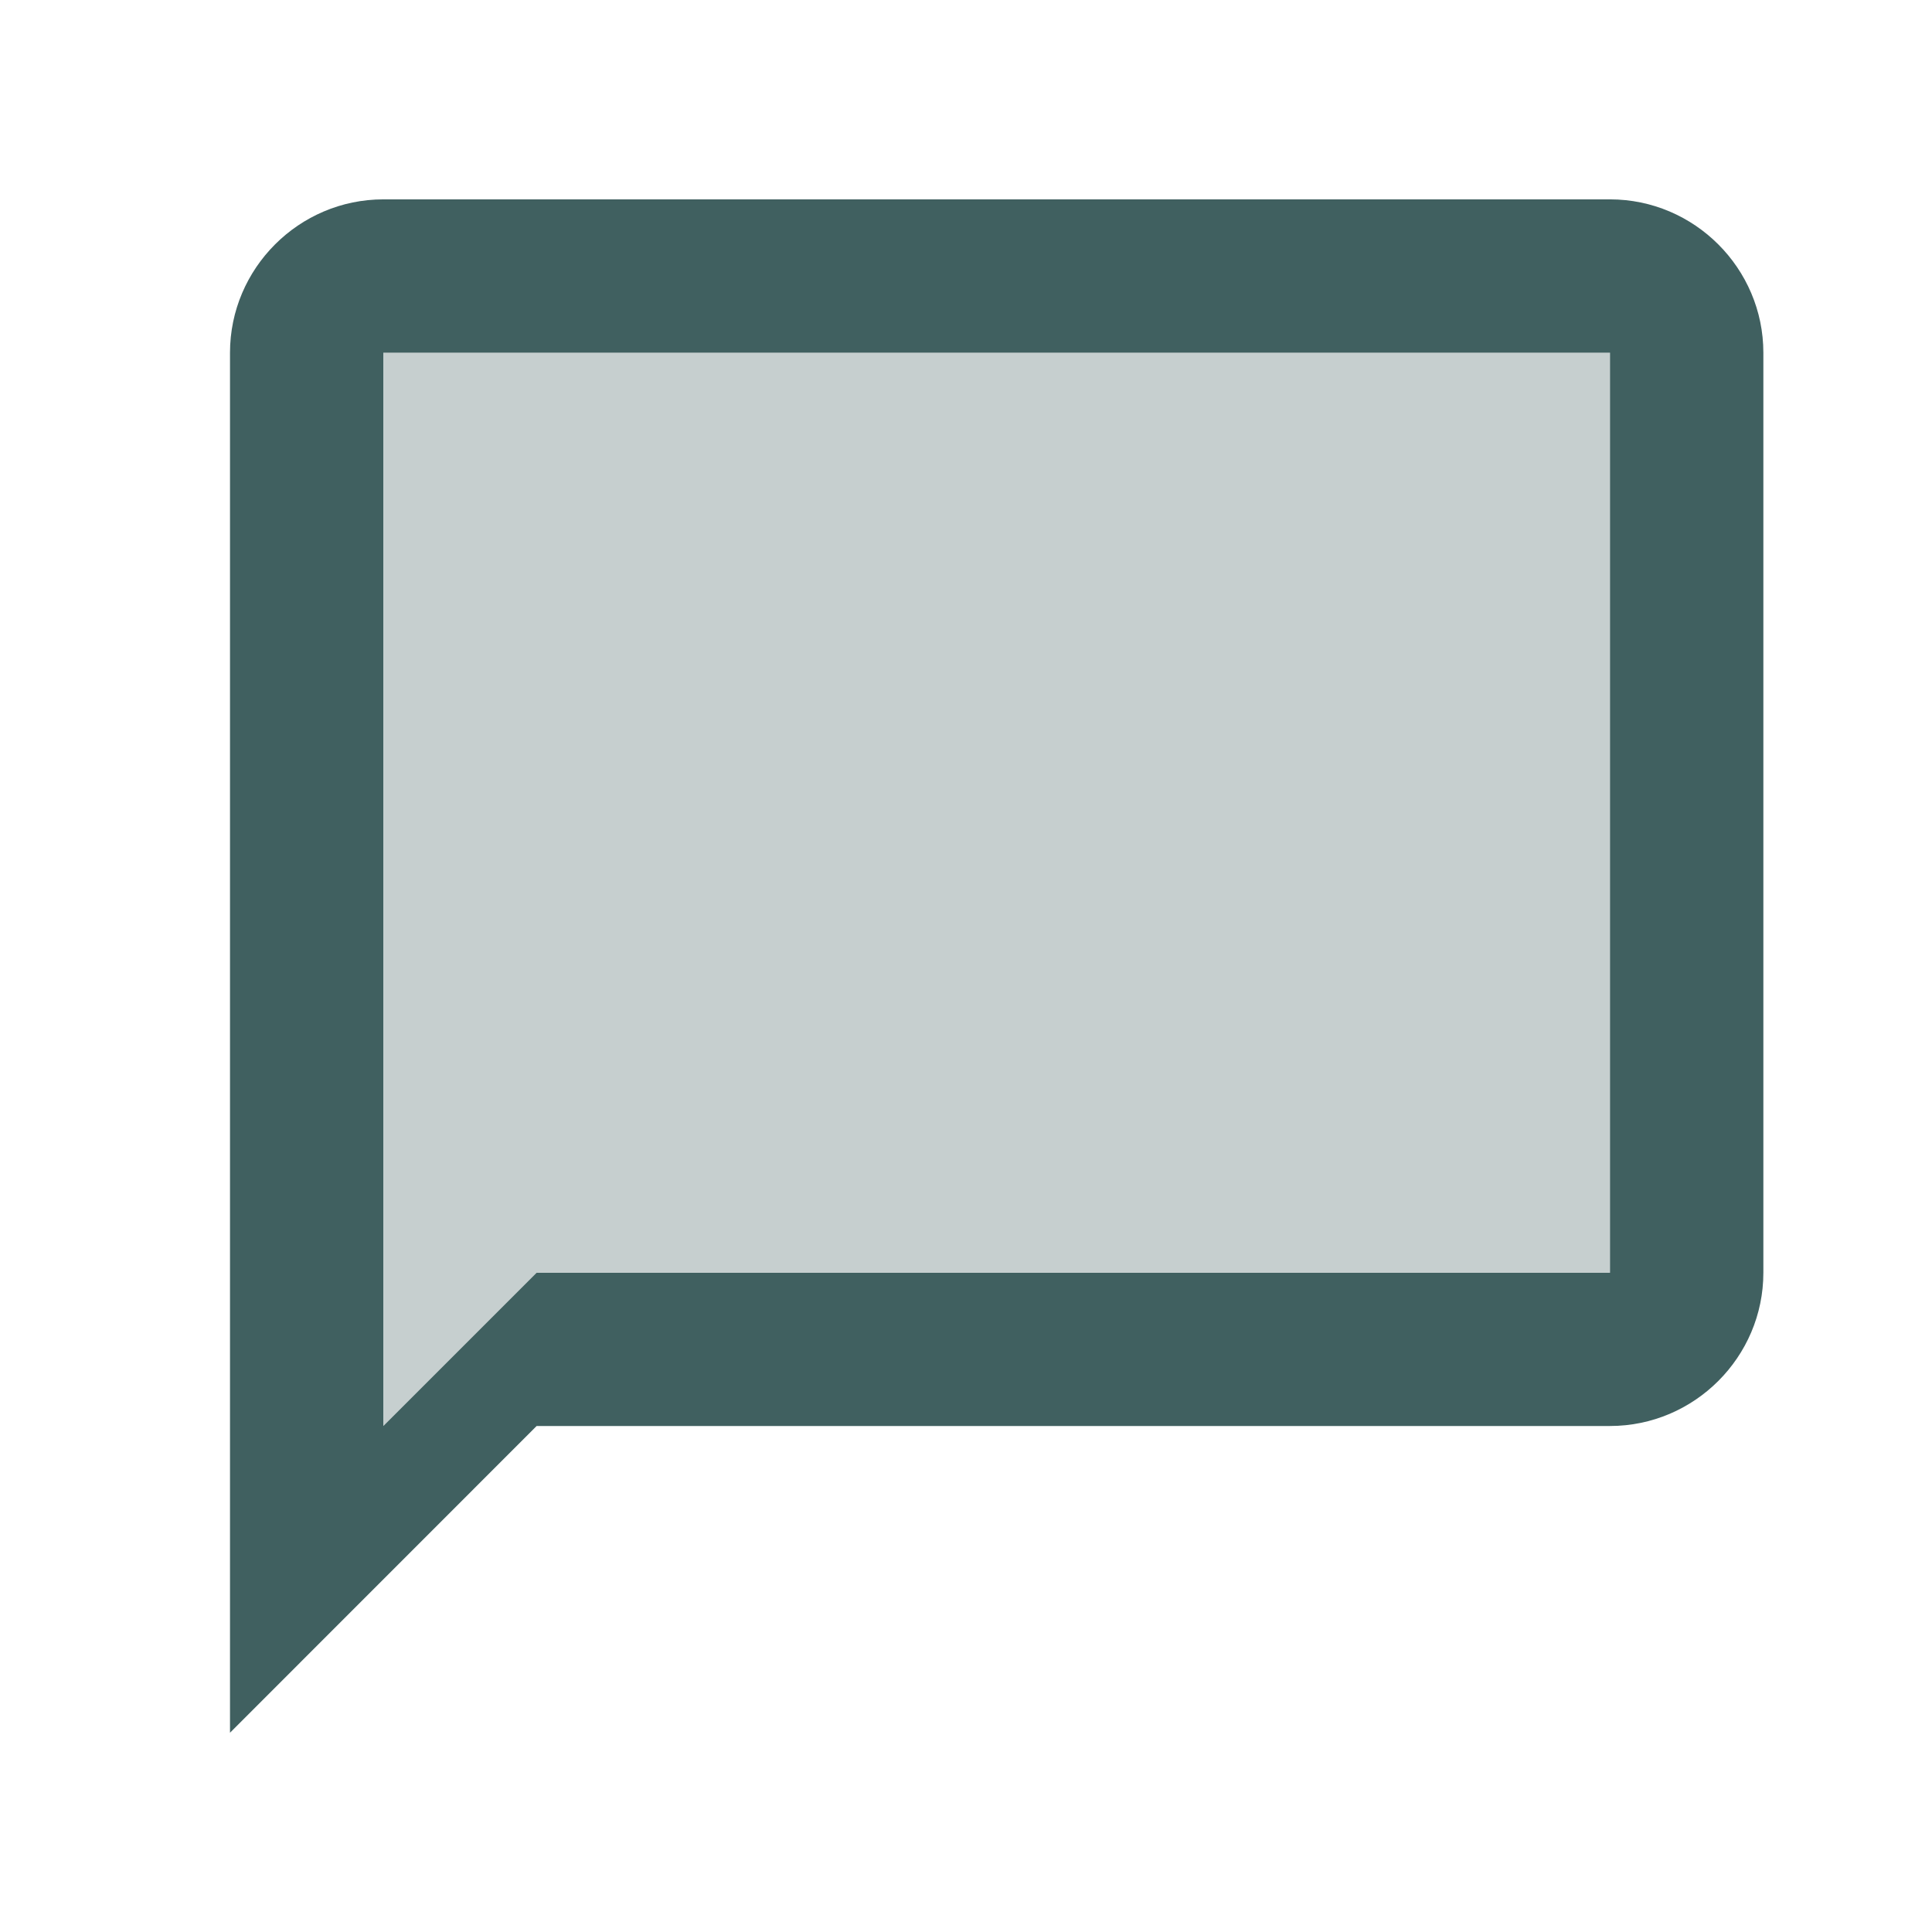 <svg width="21" height="21" viewBox="0 0 21 21" fill="none" xmlns="http://www.w3.org/2000/svg">
<g clip-path="url(#clip0_1298_4944)">
<path opacity="0.3" d="M4.168 15.5L5.835 13.833H17.501V3.833H4.168V15.5Z" fill="#406060"/>
<path d="M17.5 2.167H4.167C3.25 2.167 2.5 2.917 2.5 3.834V18.834L5.833 15.5H17.5C18.417 15.5 19.167 14.75 19.167 13.834V3.834C19.167 2.917 18.417 2.167 17.5 2.167ZM17.5 13.834H5.833L4.167 15.5V3.834H17.5V13.834Z" fill="#406060"/>
</g>
<defs>
<clipPath id="clip0_1298_4944">
<rect width="20" height="20" fill="white" transform="translate(0.834 0.5)"/>
</clipPath>
</defs>
</svg>
